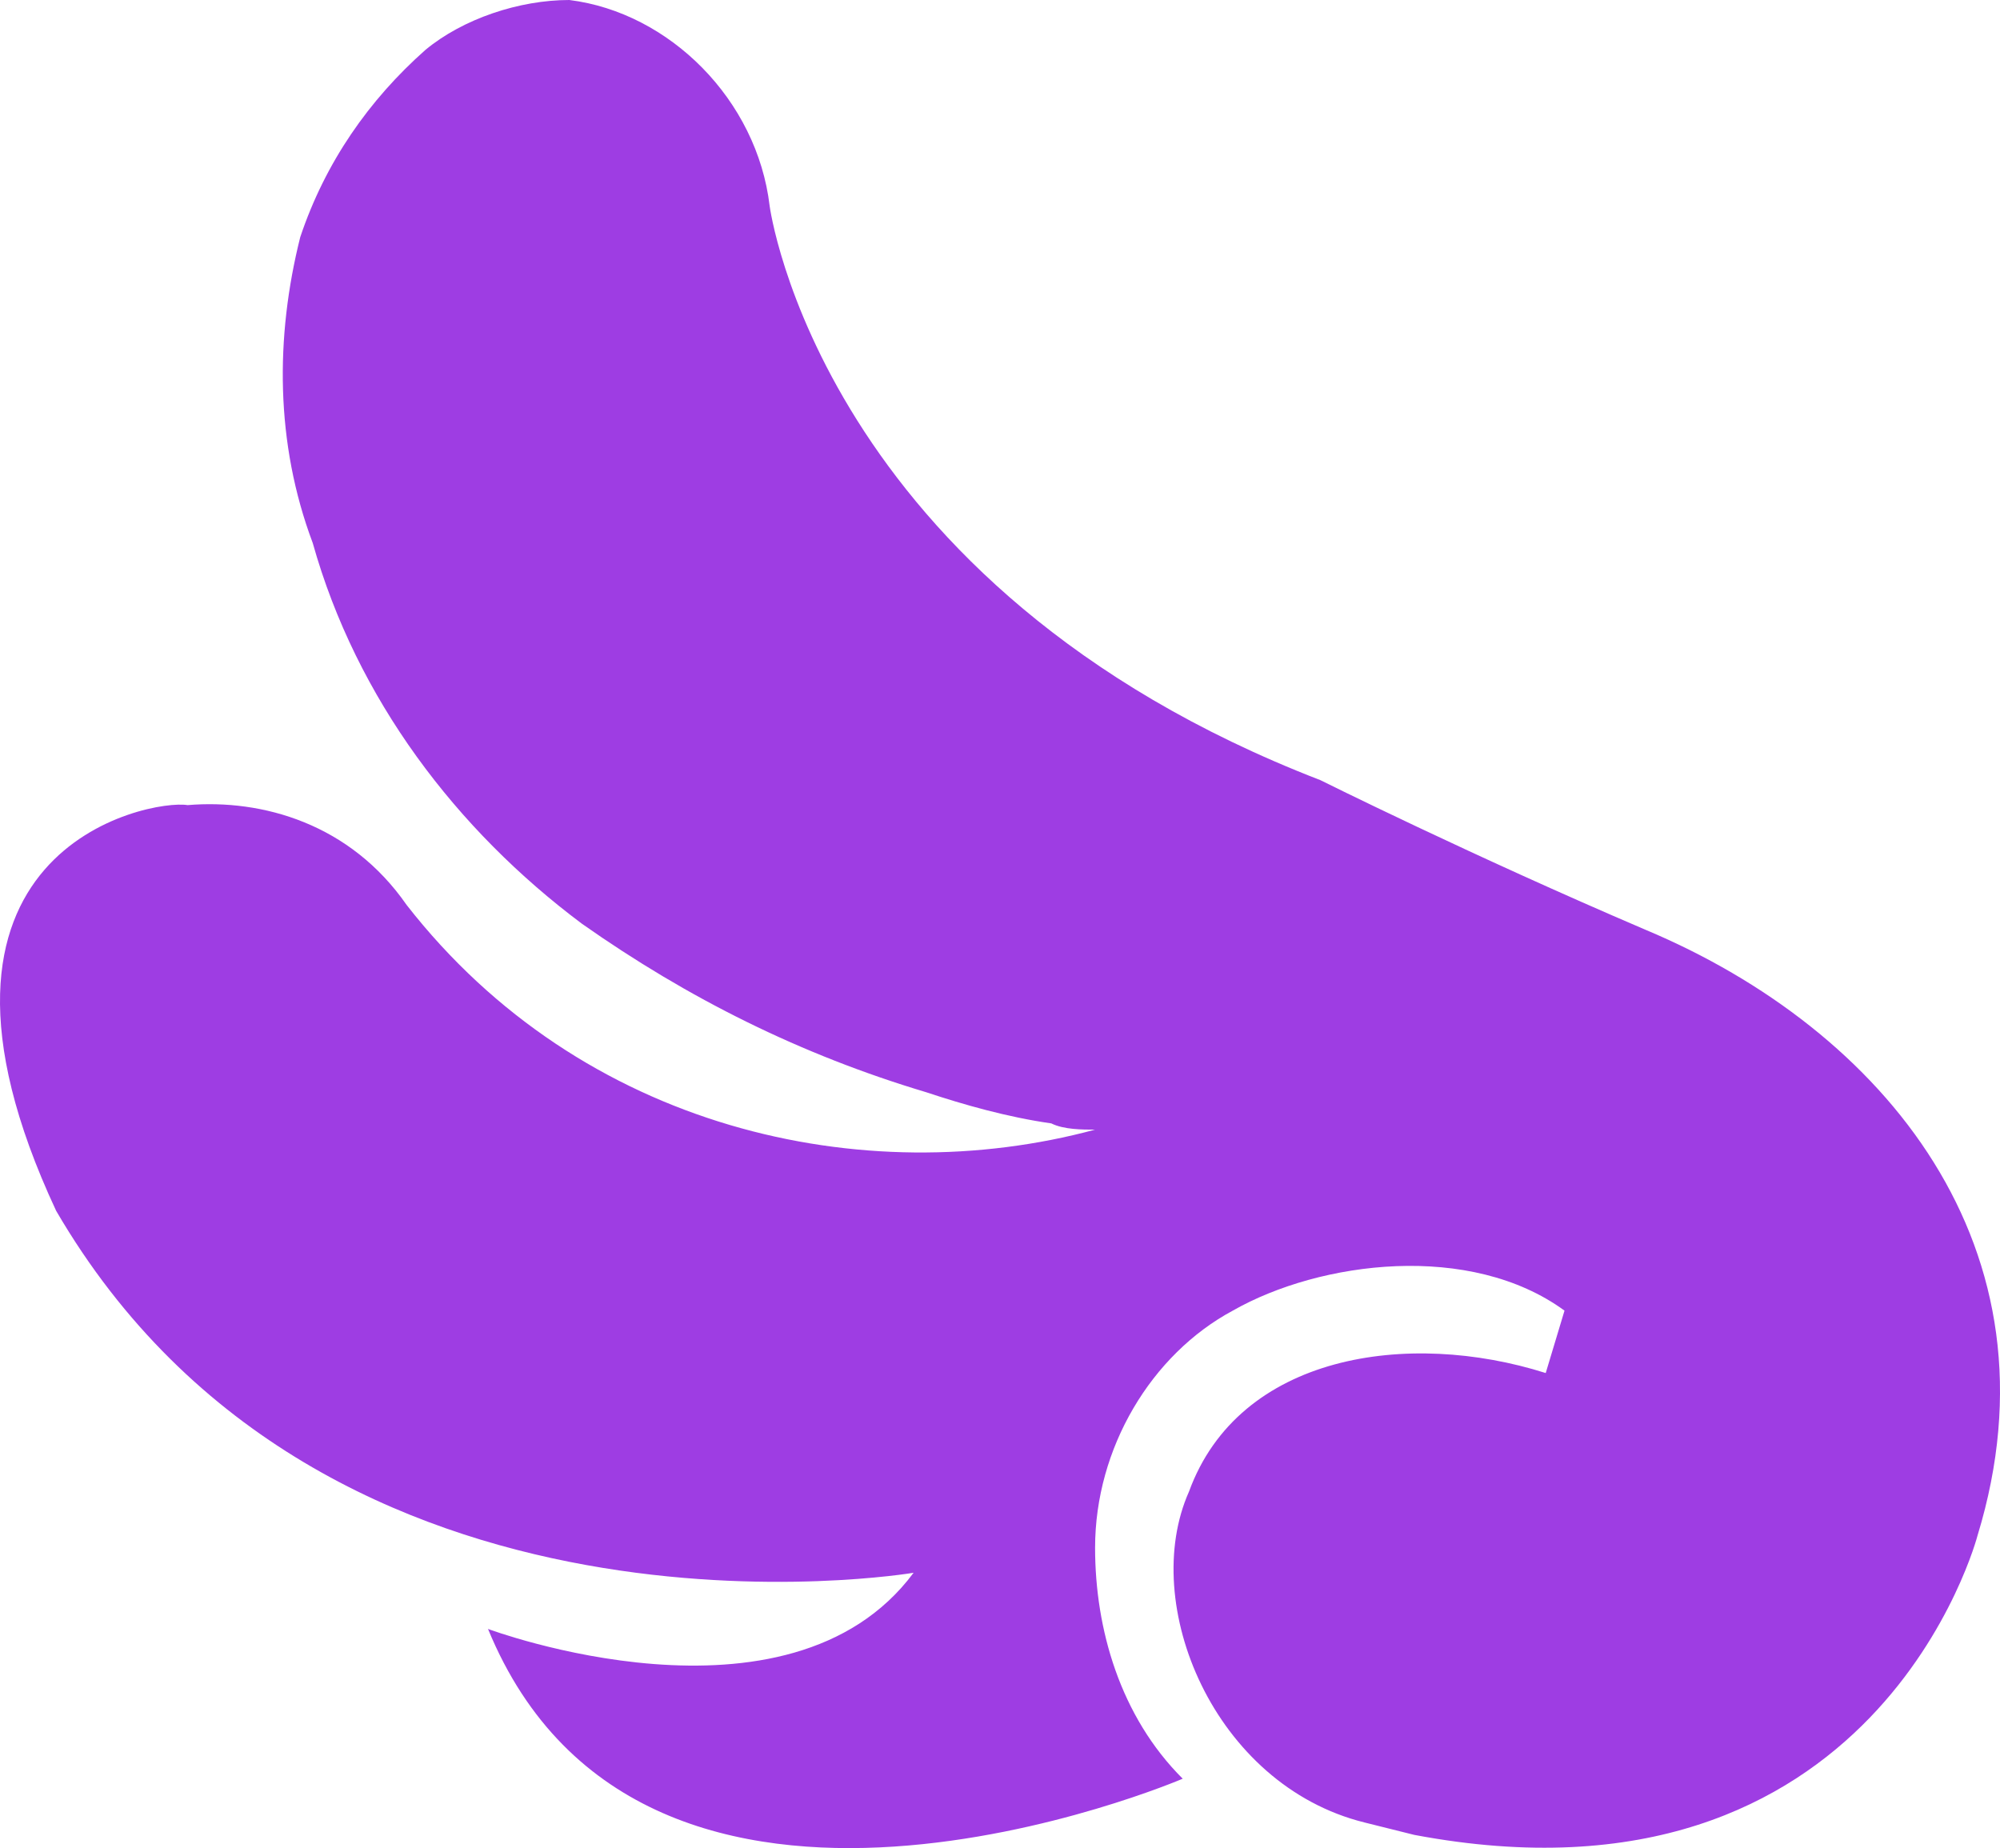 <svg width="79" height="73" viewBox="0 0 79 73" fill="none" xmlns="http://www.w3.org/2000/svg">
<path d="M2.217 47.826C12.848 66.068 36.087 62.124 36.087 62.124C31.142 68.78 19.276 64.343 19.276 64.343C25.456 79.381 46.717 70.259 46.717 70.259C44.245 67.794 43.256 64.343 43.256 61.138C43.256 57.194 45.481 53.496 48.695 51.77C52.156 49.798 58.09 49.058 61.798 51.77L61.056 54.235C55.617 52.51 48.942 53.496 46.965 58.919C44.987 63.357 47.953 70.506 53.887 71.985L55.864 72.478C74.159 75.929 78.115 60.645 78.115 60.645C81.576 49.305 74.406 40.676 65.012 36.732C58.09 33.774 52.156 30.816 52.156 30.816C32.378 23.173 30.401 8.135 30.401 8.135C29.906 3.944 26.445 0.493 22.489 0C20.512 0 18.287 0.74 16.803 1.972C14.578 3.944 12.848 6.41 11.859 9.368C10.87 13.312 10.87 17.503 12.353 21.448C14.084 27.611 18.039 32.788 22.984 36.486C27.187 39.444 31.637 41.663 36.581 43.142C38.065 43.635 39.795 44.128 41.526 44.374C42.02 44.621 42.762 44.621 43.256 44.621C34.109 47.086 22.984 44.621 16.062 35.746C13.837 32.541 10.376 31.555 7.409 31.802C5.926 31.555 -4.458 33.527 2.217 47.826Z" fill="#9E3DE3"/>
</svg>
